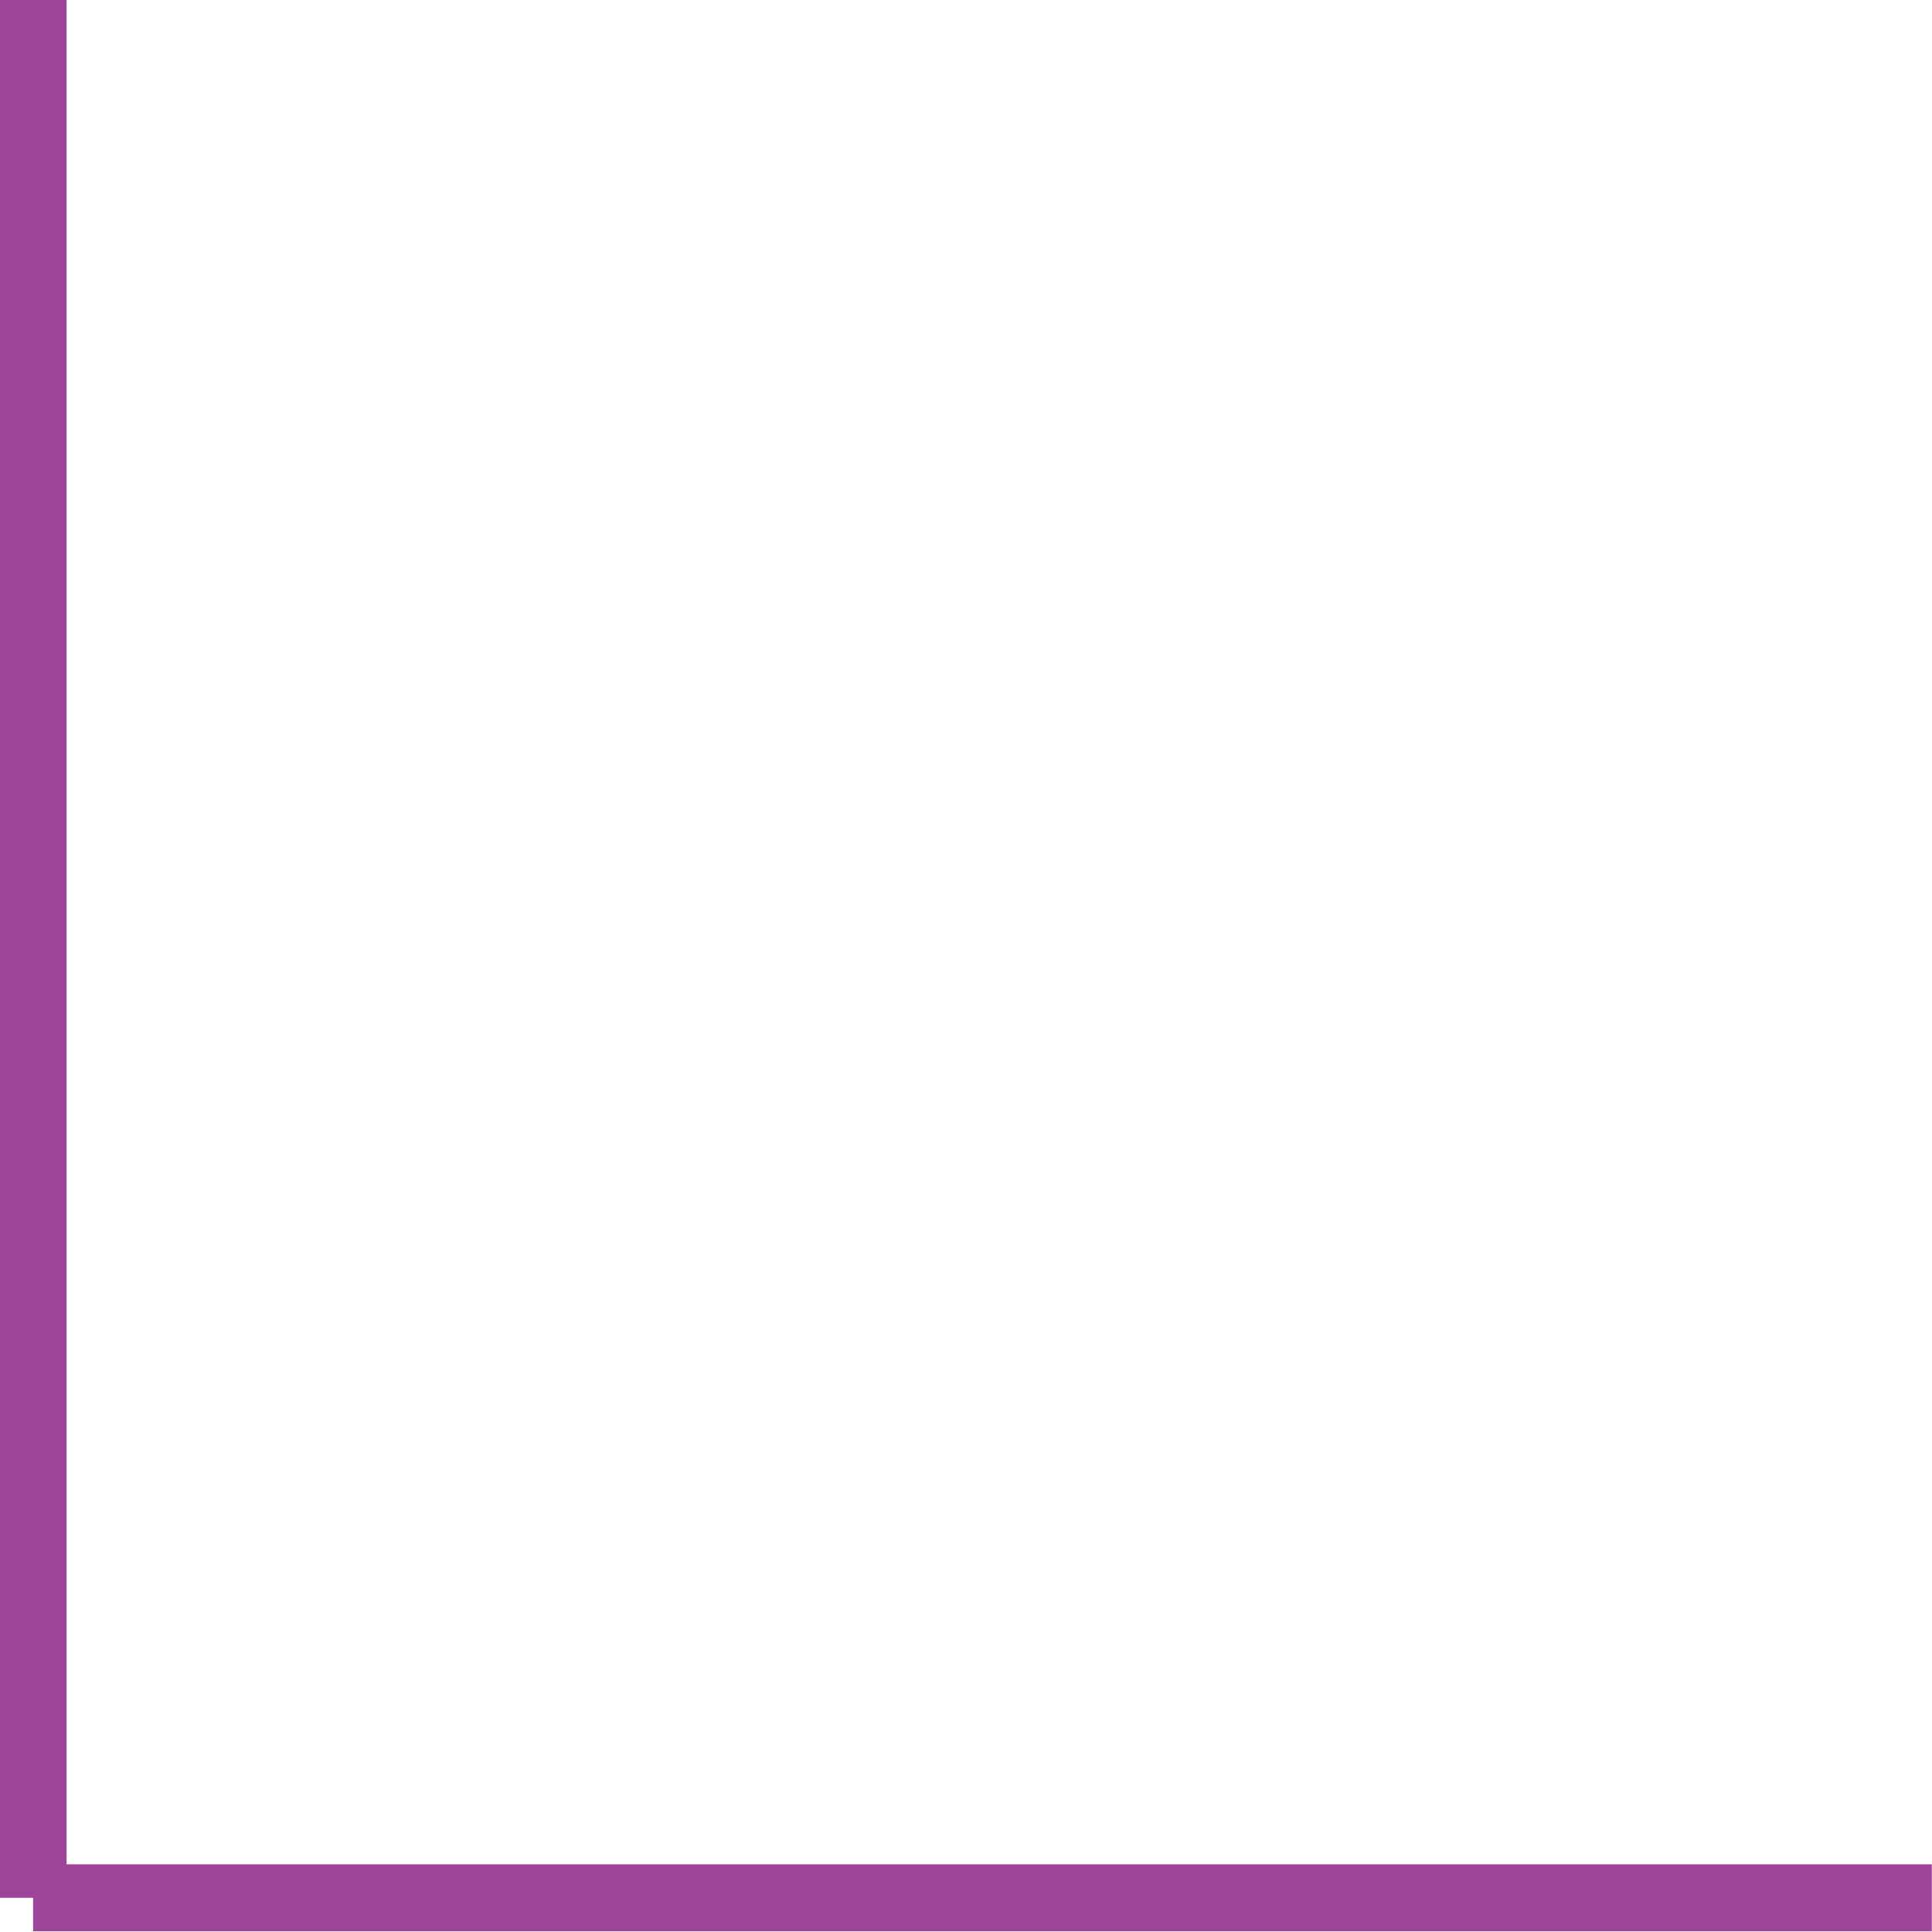 <svg xmlns="http://www.w3.org/2000/svg" xmlns:xlink="http://www.w3.org/1999/xlink" preserveAspectRatio="xMidYMid" width="28.844" height="28.84" viewBox="0 0 28.844 28.84">
  <defs>
    <style>
      .cls-1 {
        fill: #9f449b;
        fill-rule: evenodd;
      }
    </style>
  </defs>
  <path d="M28.841,28.833 L0.494,28.833 L0.494,28.333 L-0.006,28.333 L-0.006,-0.013 L0.994,-0.013 L0.994,27.833 L28.841,27.833 L28.841,28.833 Z" class="cls-1"/>
</svg>

